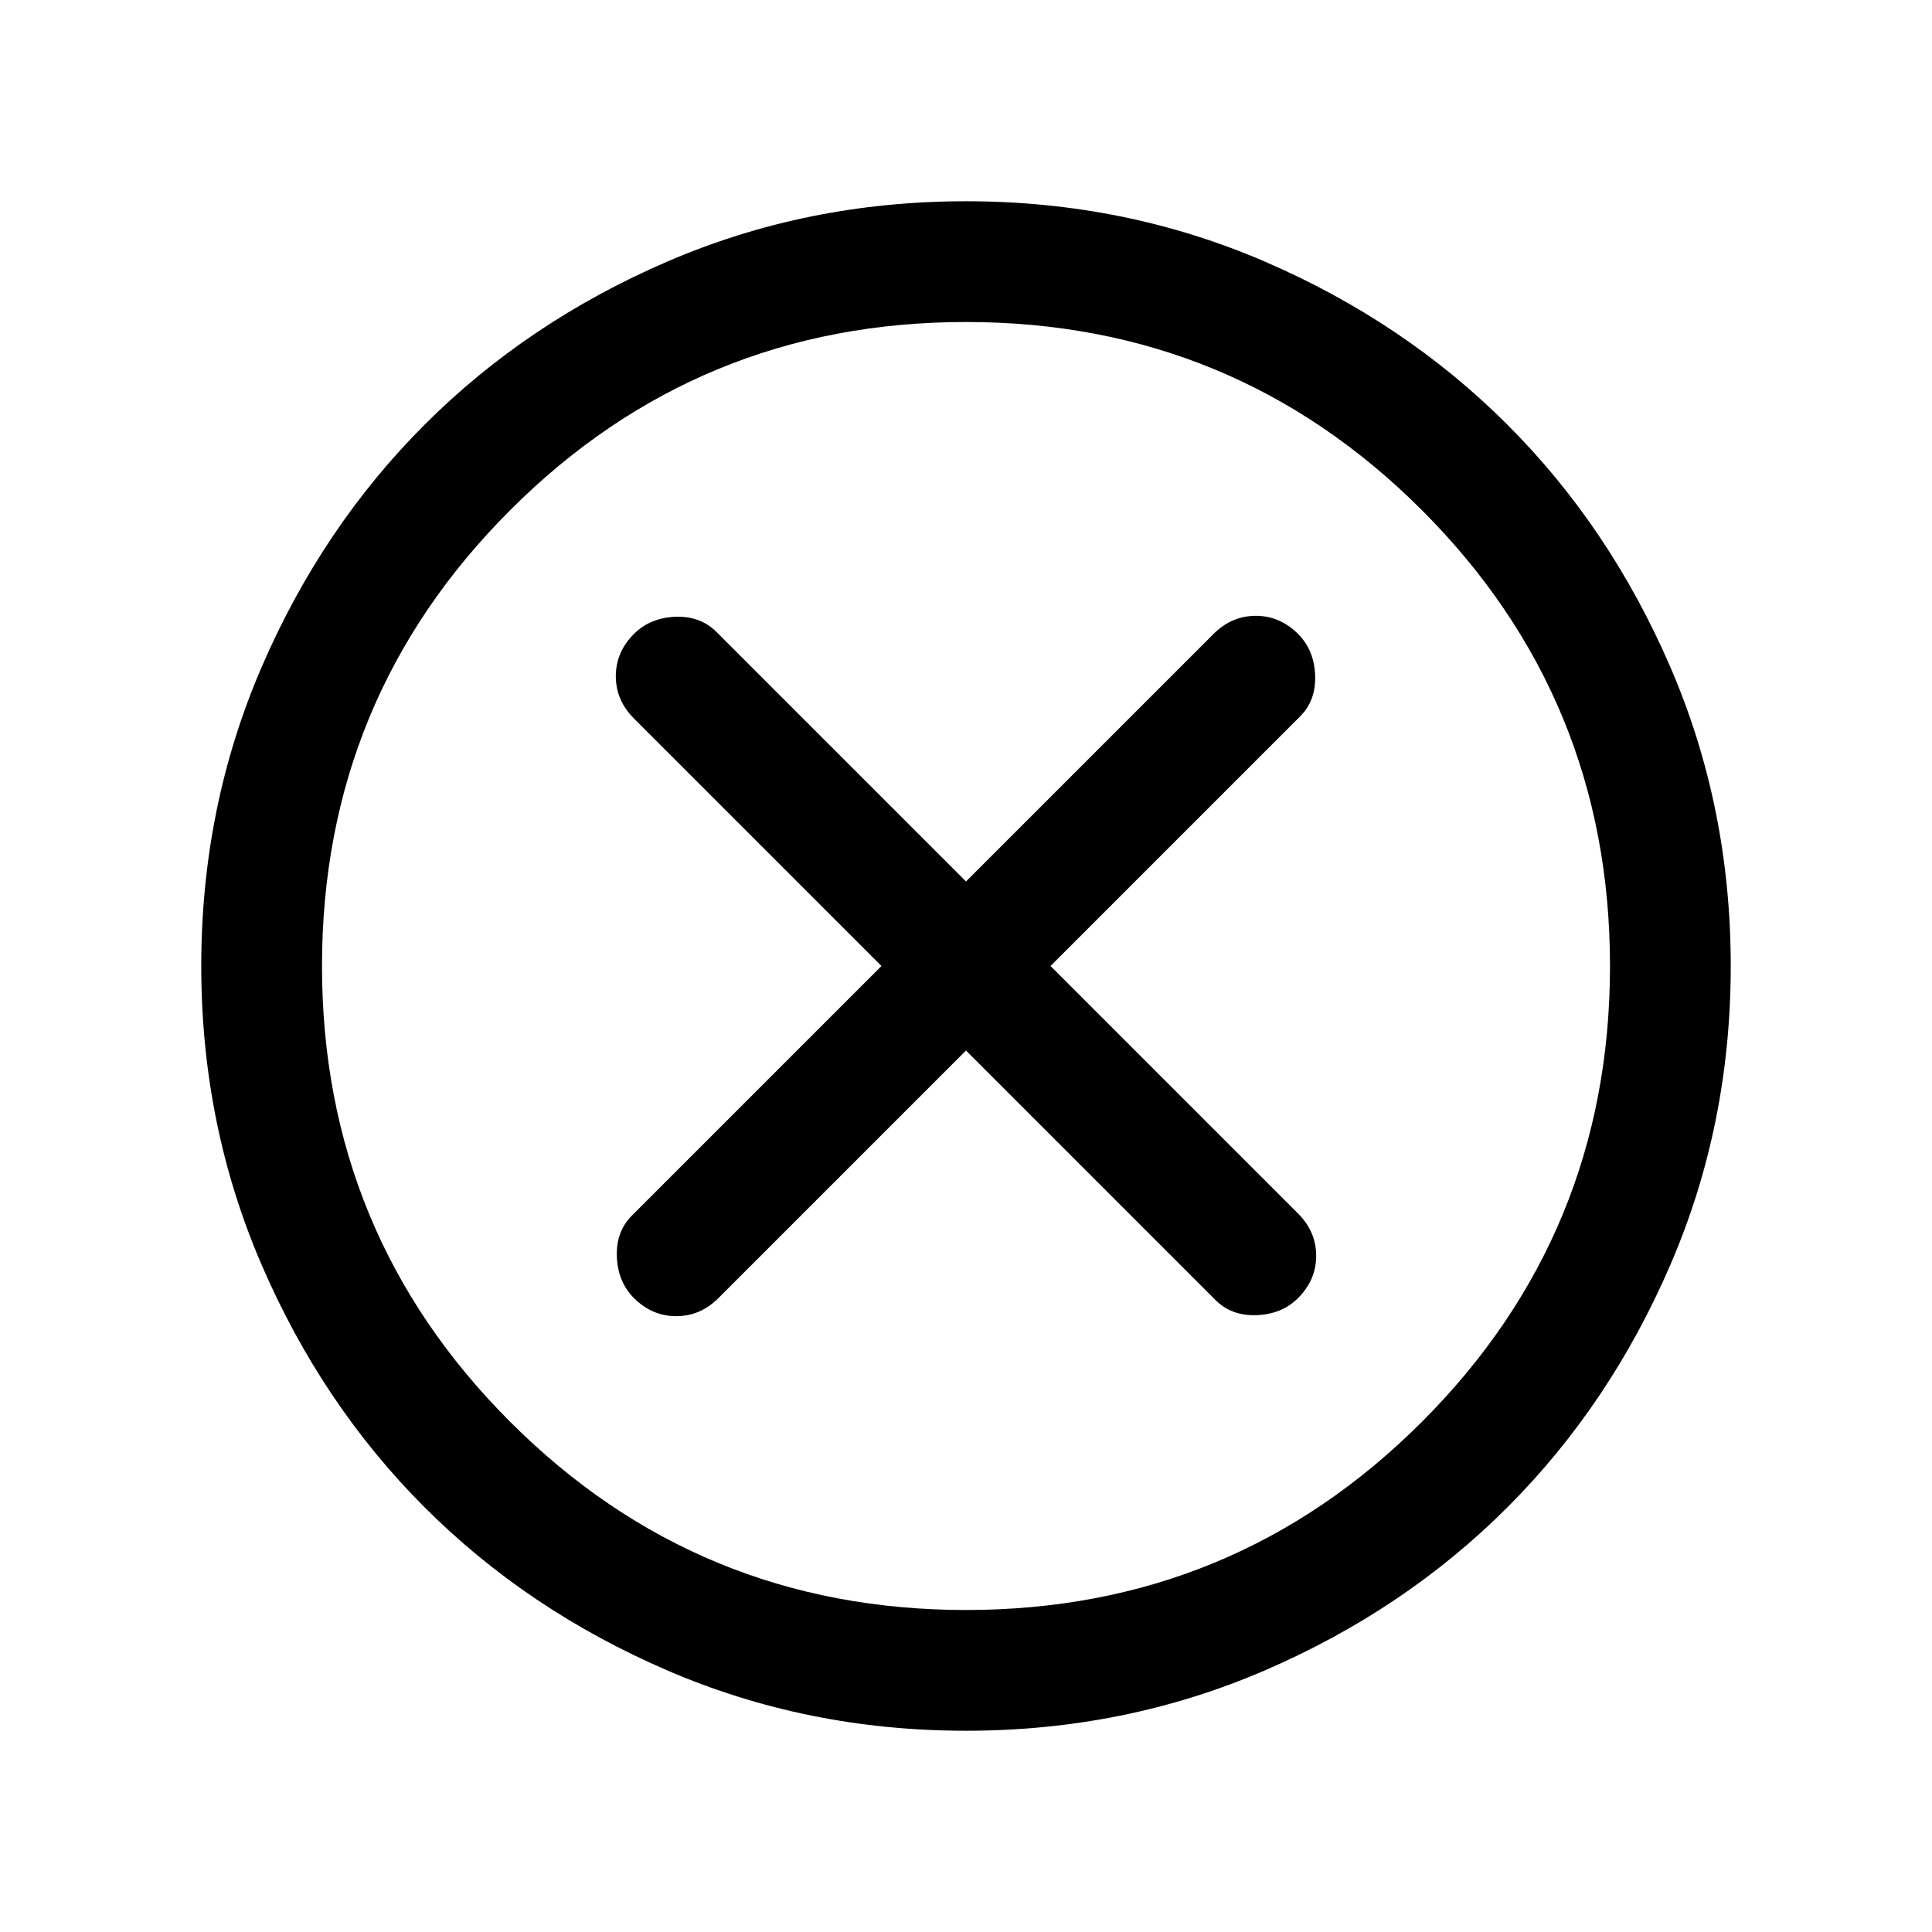 <svg xmlns="http://www.w3.org/2000/svg" height="24" width="24"><path d="M7.875 16.125q.225.225.525.225.3 0 .525-.225L12 13.05l3.1 3.1q.2.2.513.187.312-.012.512-.212.225-.225.225-.525 0-.3-.225-.525L13.05 12l3.1-3.1q.2-.2.187-.513-.012-.312-.212-.512-.225-.225-.525-.225-.3 0-.525.225L12 10.95l-3.1-3.1q-.2-.2-.512-.188-.313.013-.513.213-.225.225-.225.525 0 .3.225.525L10.95 12l-3.1 3.1q-.2.2-.187.512.012.313.212.513ZM12 21.5q-1.975 0-3.712-.75Q6.55 20 5.275 18.725T3.25 15.712Q2.5 13.975 2.5 12t.75-3.713Q4 6.55 5.275 5.275T8.288 3.25Q10.025 2.5 12 2.5t3.713.75q1.737.75 3.012 2.025t2.025 3.012q.75 1.738.75 3.713t-.75 3.712q-.75 1.738-2.025 3.013t-3.012 2.025q-1.738.75-3.713.75Zm0-9.5Zm0 8q3.325 0 5.663-2.337Q20 15.325 20 12t-2.337-5.663Q15.325 4 12 4T6.338 6.337Q4 8.675 4 12t2.338 5.663Q8.675 20 12 20Z"/></svg>